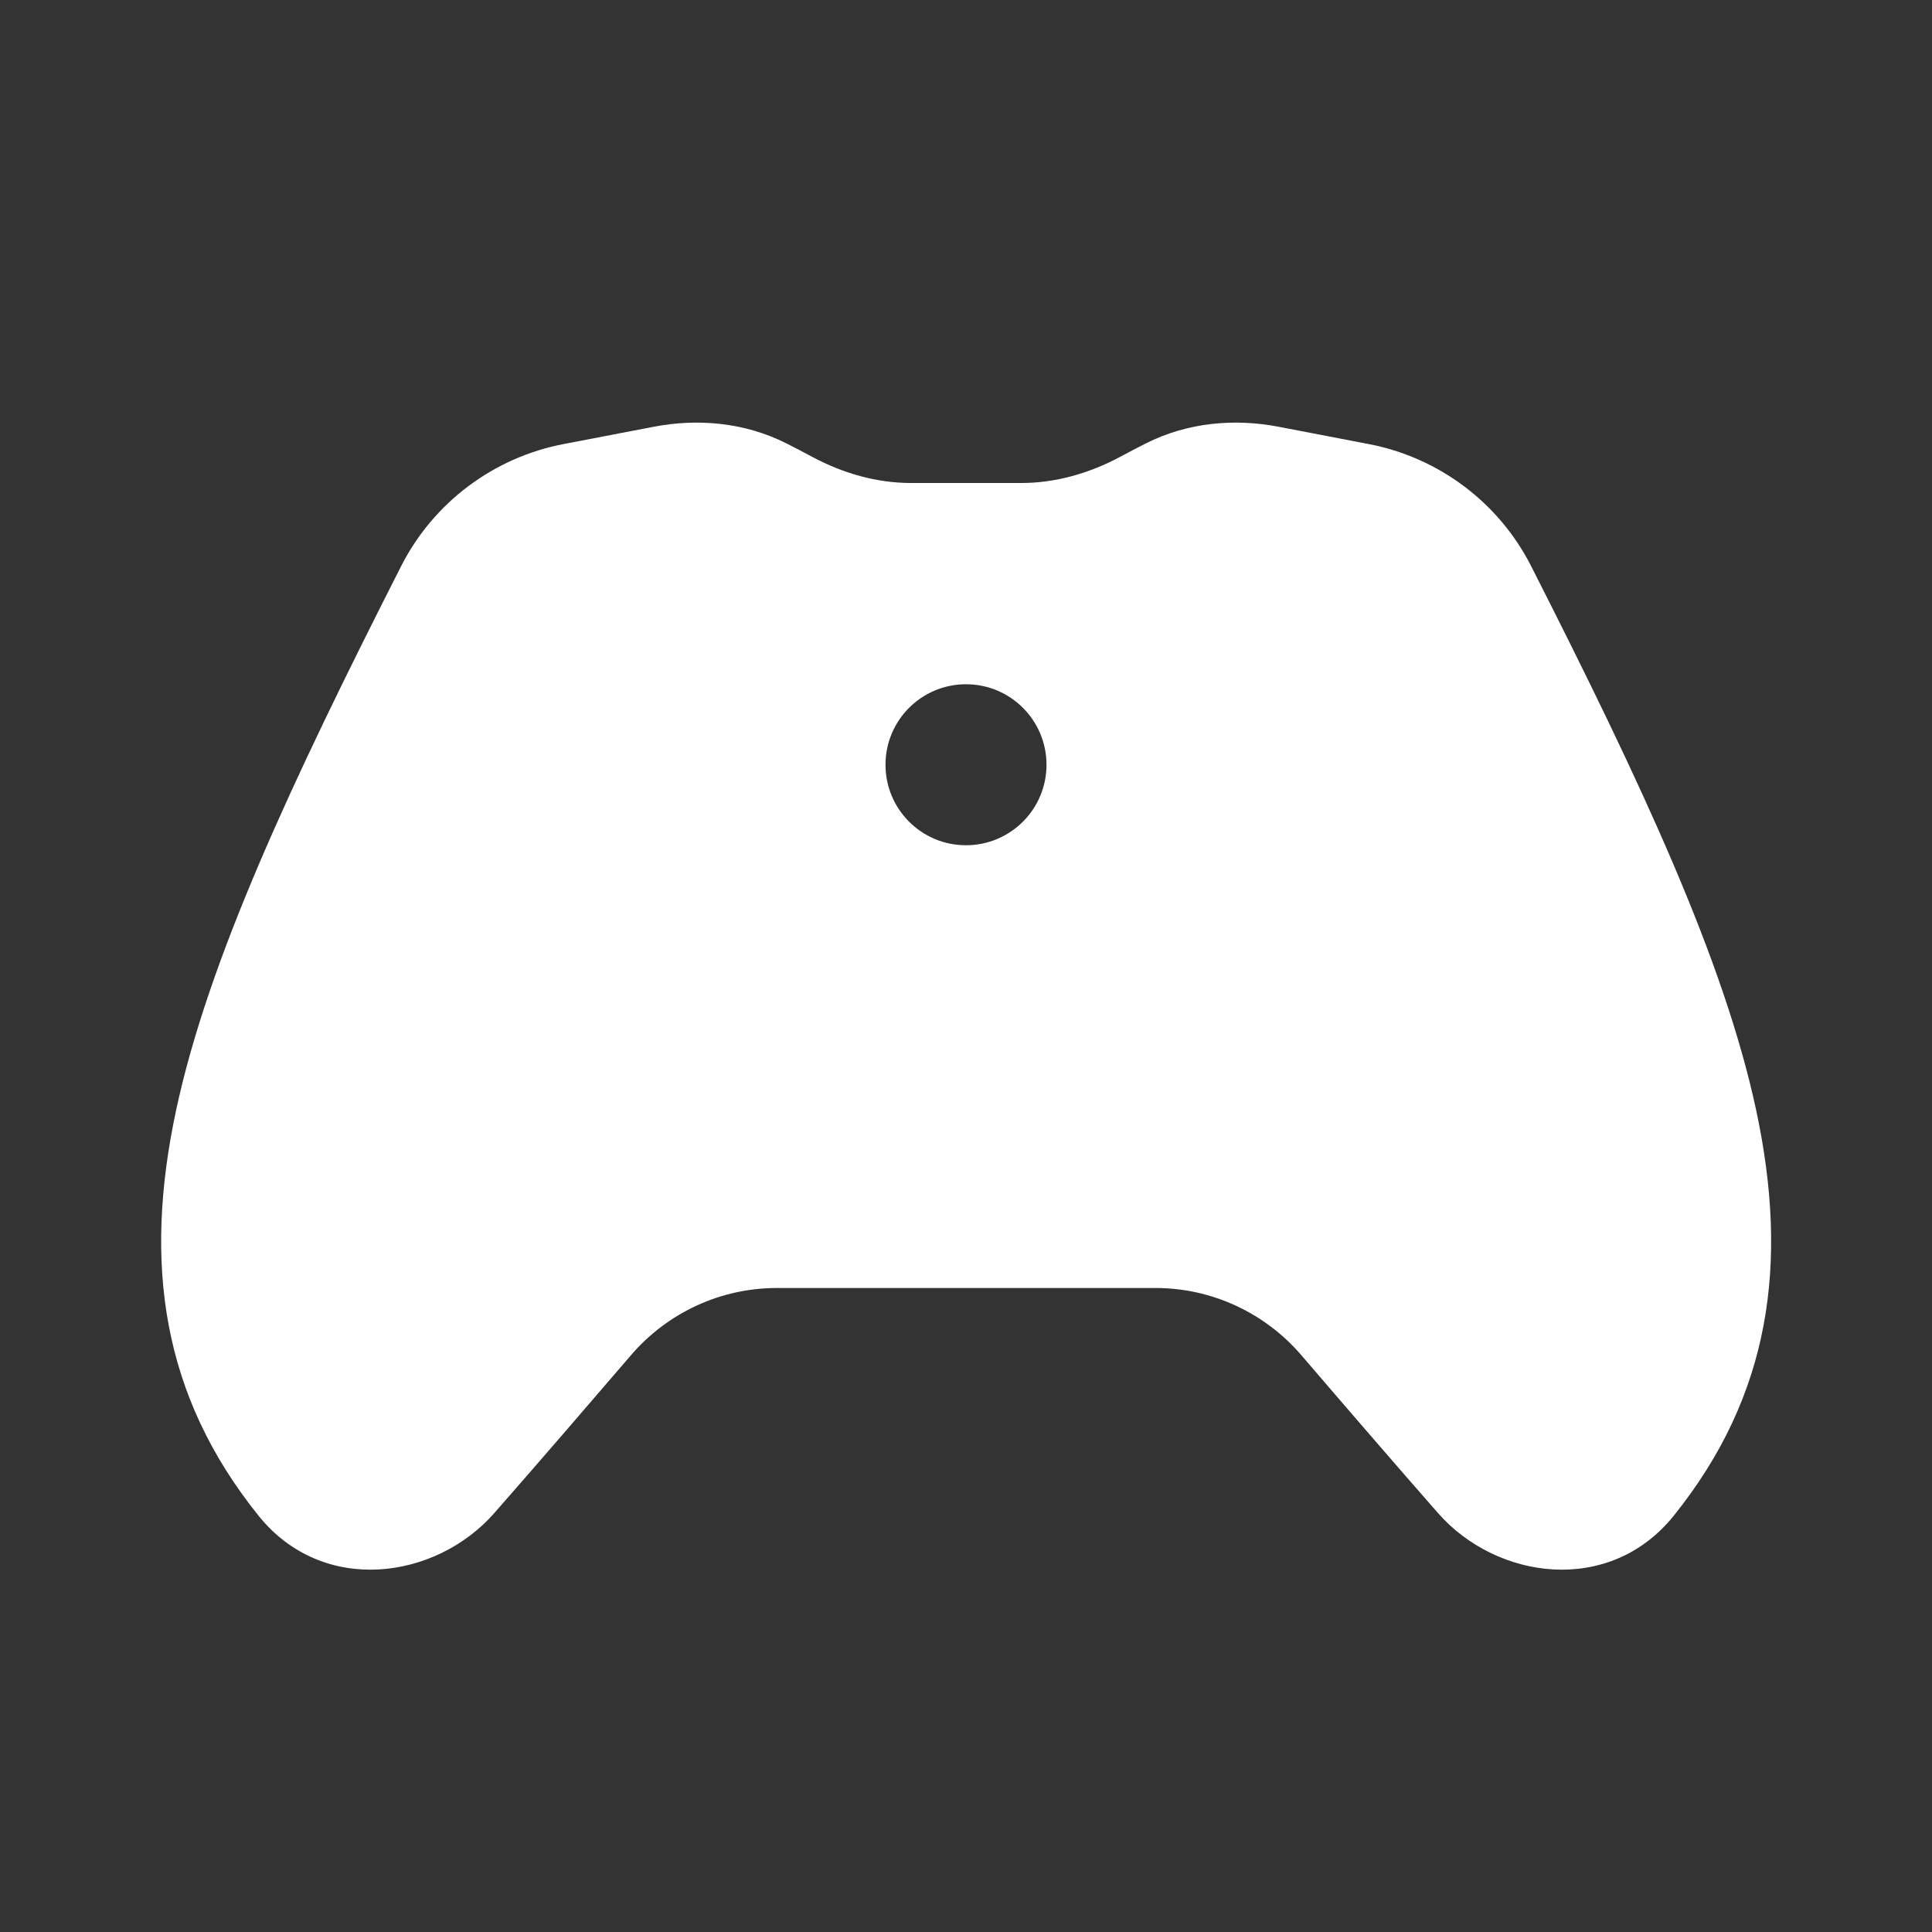 <svg width="48" height="48" viewBox="0 0 48 48" fill="none" xmlns="http://www.w3.org/2000/svg">
<rect x="0" y="0" width="48" height="48" fill="#333333" stroke="none"/>
<path d="M19.546 11.02C18.486 10.483 17.316 10.397 16.244 10.602L14 11.033C12.263 11.366 10.77 12.484 9.967 14.064C7.233 19.447 5.179 23.837 4.377 27.575C3.555 31.41 4.028 34.676 6.422 37.656C8.021 39.647 10.825 39.251 12.282 37.59C13.332 36.393 14.511 35.027 15.676 33.67C16.584 32.611 17.907 32 19.297 32H28.71C30.101 32 31.423 32.611 32.332 33.67C33.496 35.027 34.676 36.393 35.725 37.59C37.182 39.251 39.986 39.647 41.585 37.656C43.979 34.676 44.452 31.41 43.63 27.575C42.828 23.837 40.774 19.447 38.04 14.064C37.237 12.484 35.744 11.366 34.007 11.033L31.764 10.602C30.692 10.397 29.521 10.483 28.461 11.02C28.256 11.124 28.046 11.233 27.835 11.347C27.051 11.768 26.209 12 25.373 12H22.635C21.798 12 20.956 11.768 20.173 11.347C19.961 11.233 19.752 11.124 19.546 11.02ZM24 21C22.895 21 22 20.105 22 19C22 17.895 22.895 17 24 17C25.105 17 26 17.895 26 19C26 20.105 25.105 21 24 21Z" fill="#ffffff"/>
</svg>
